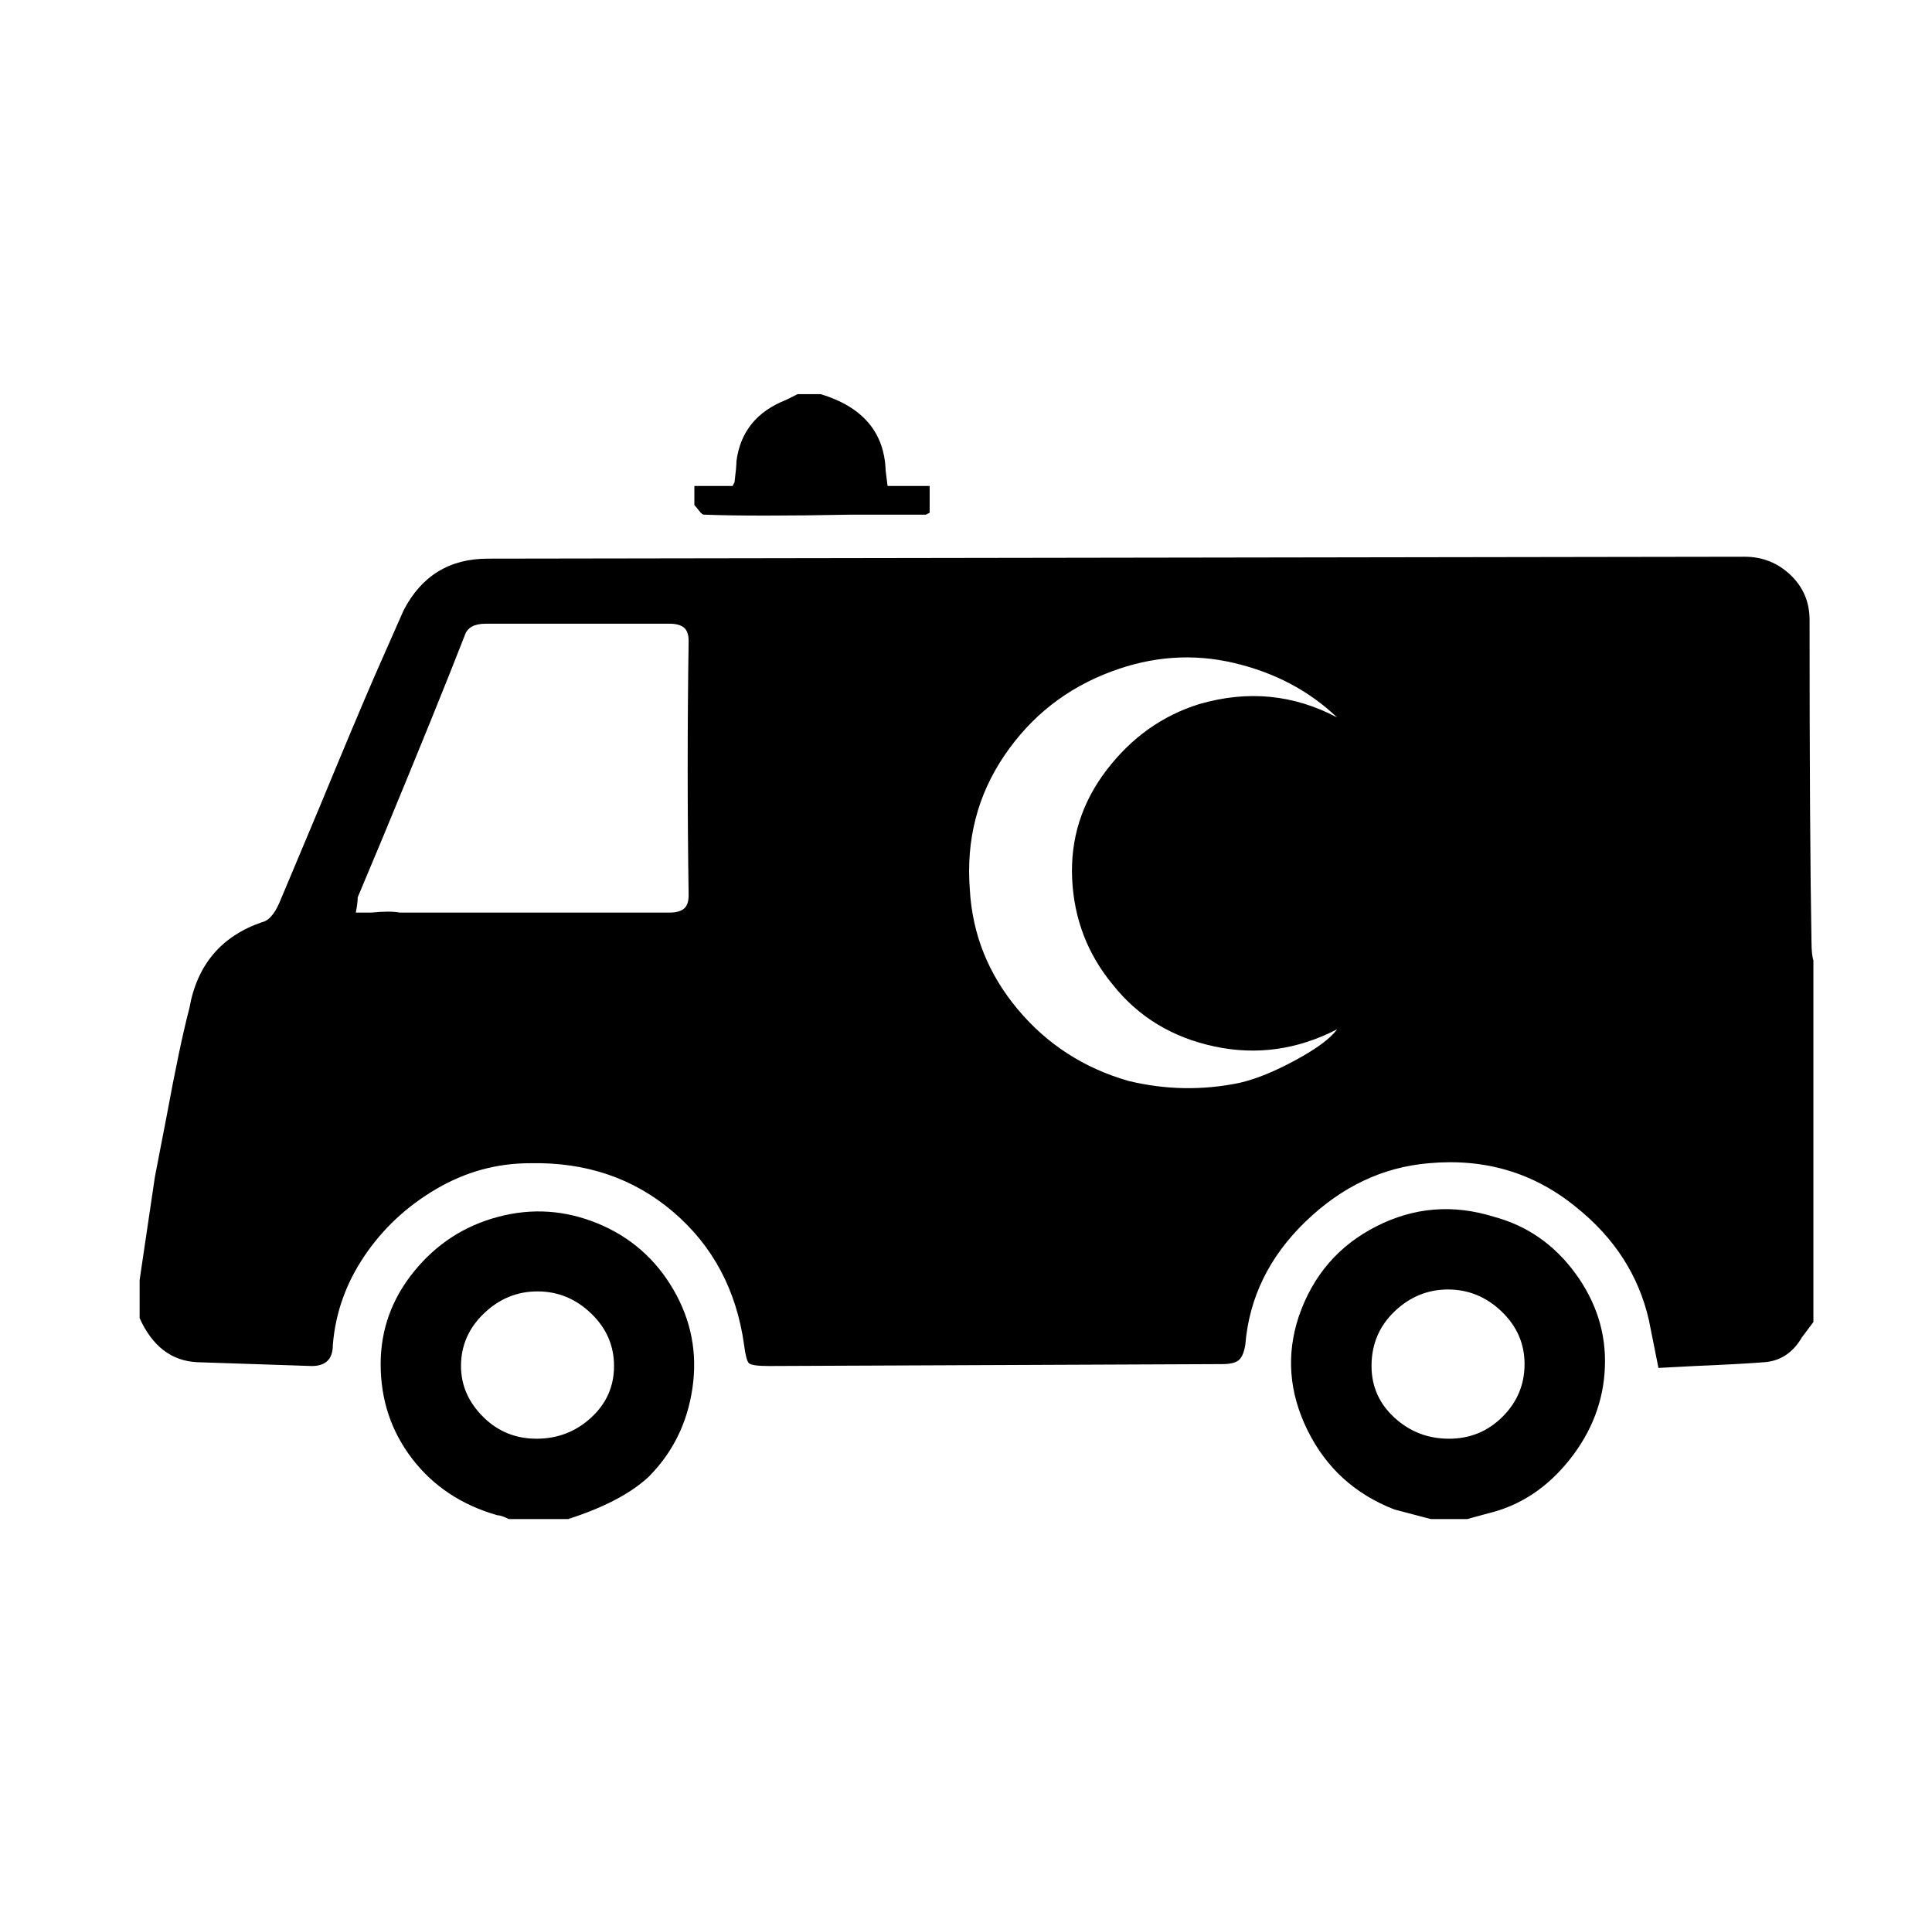 <svg xmlns="http://www.w3.org/2000/svg" viewBox="-10 0 1010 1000"><path d="M358 269q-1 0-2.5-2t-2.5-3v-10h20l1-2q1-8 1-11 3-23 26-32l6-3h12q33 10 34 40l1 8h22v14l-2 1h-39q-51 1-77 0zm311 419q-10 30 4.5 59.5T719 789l19 5h19l11-3q25-6 42.5-28t18.5-48.5-15.5-49T771 636q-32-10-61.5 5T669 688zm38 26q0-17 12-28.5t28-11.5 28 11.5 12 27.5-11.5 27.5-28 11.5-28.5-11-12-27zm-518-1q0 28 16.5 49.5T250 792q2 0 6 2h31q28-9 42-22 19-19 23-46.5T342 674t-39.5-34.5-52-3.5-44 28.5T189 713zm42 1q0-16 12-27.5t28-11.5 28 11.5 12 27.5-12 27-28.5 11-28-11.5T231 714zm706-222q-1-56-1-168 0-14-10-23.5t-24-9.5l-657 1q-30 0-44 27l-15 34q-10 23-29 69l-21 50q-4 9-9 10-32 11-38 45-5 19-12 57l-6 31-8 54v20q10 22 30 23l60 2q11 0 11-11 2-25 16.5-46.5t37.5-35 49-13.5q44-1 75 25.5t37 69.5q1 8 2.5 9.5T392 714l237-1q6 0 8.5-2t3.5-8q3-37 31.5-64.5T737 608q44-4 77 23 30 24 38 59l5 25 19-1q24-1 36.5-2t19.5-13l6-8V502q-1-3-1-10zm-587-24q0 5-2.5 7t-7.5 2H199q-5-1-15 0h-8q1-5 1-8l13-31q29-70 43-106 2-6 11-6h96q5 0 7.5 2t2.5 7q-1 66 0 133zm222 47q20 25 53 32t64-9q-5 7-21.5 16T638 566q-29 6-58-1-35-10-58-37.5T497 465q-3-39 18-70t56-44q32-12 64-4.5t54 28.5q-34-18-72-7-29 9-48.5 34.5t-18 57T572 515z"/></svg>
